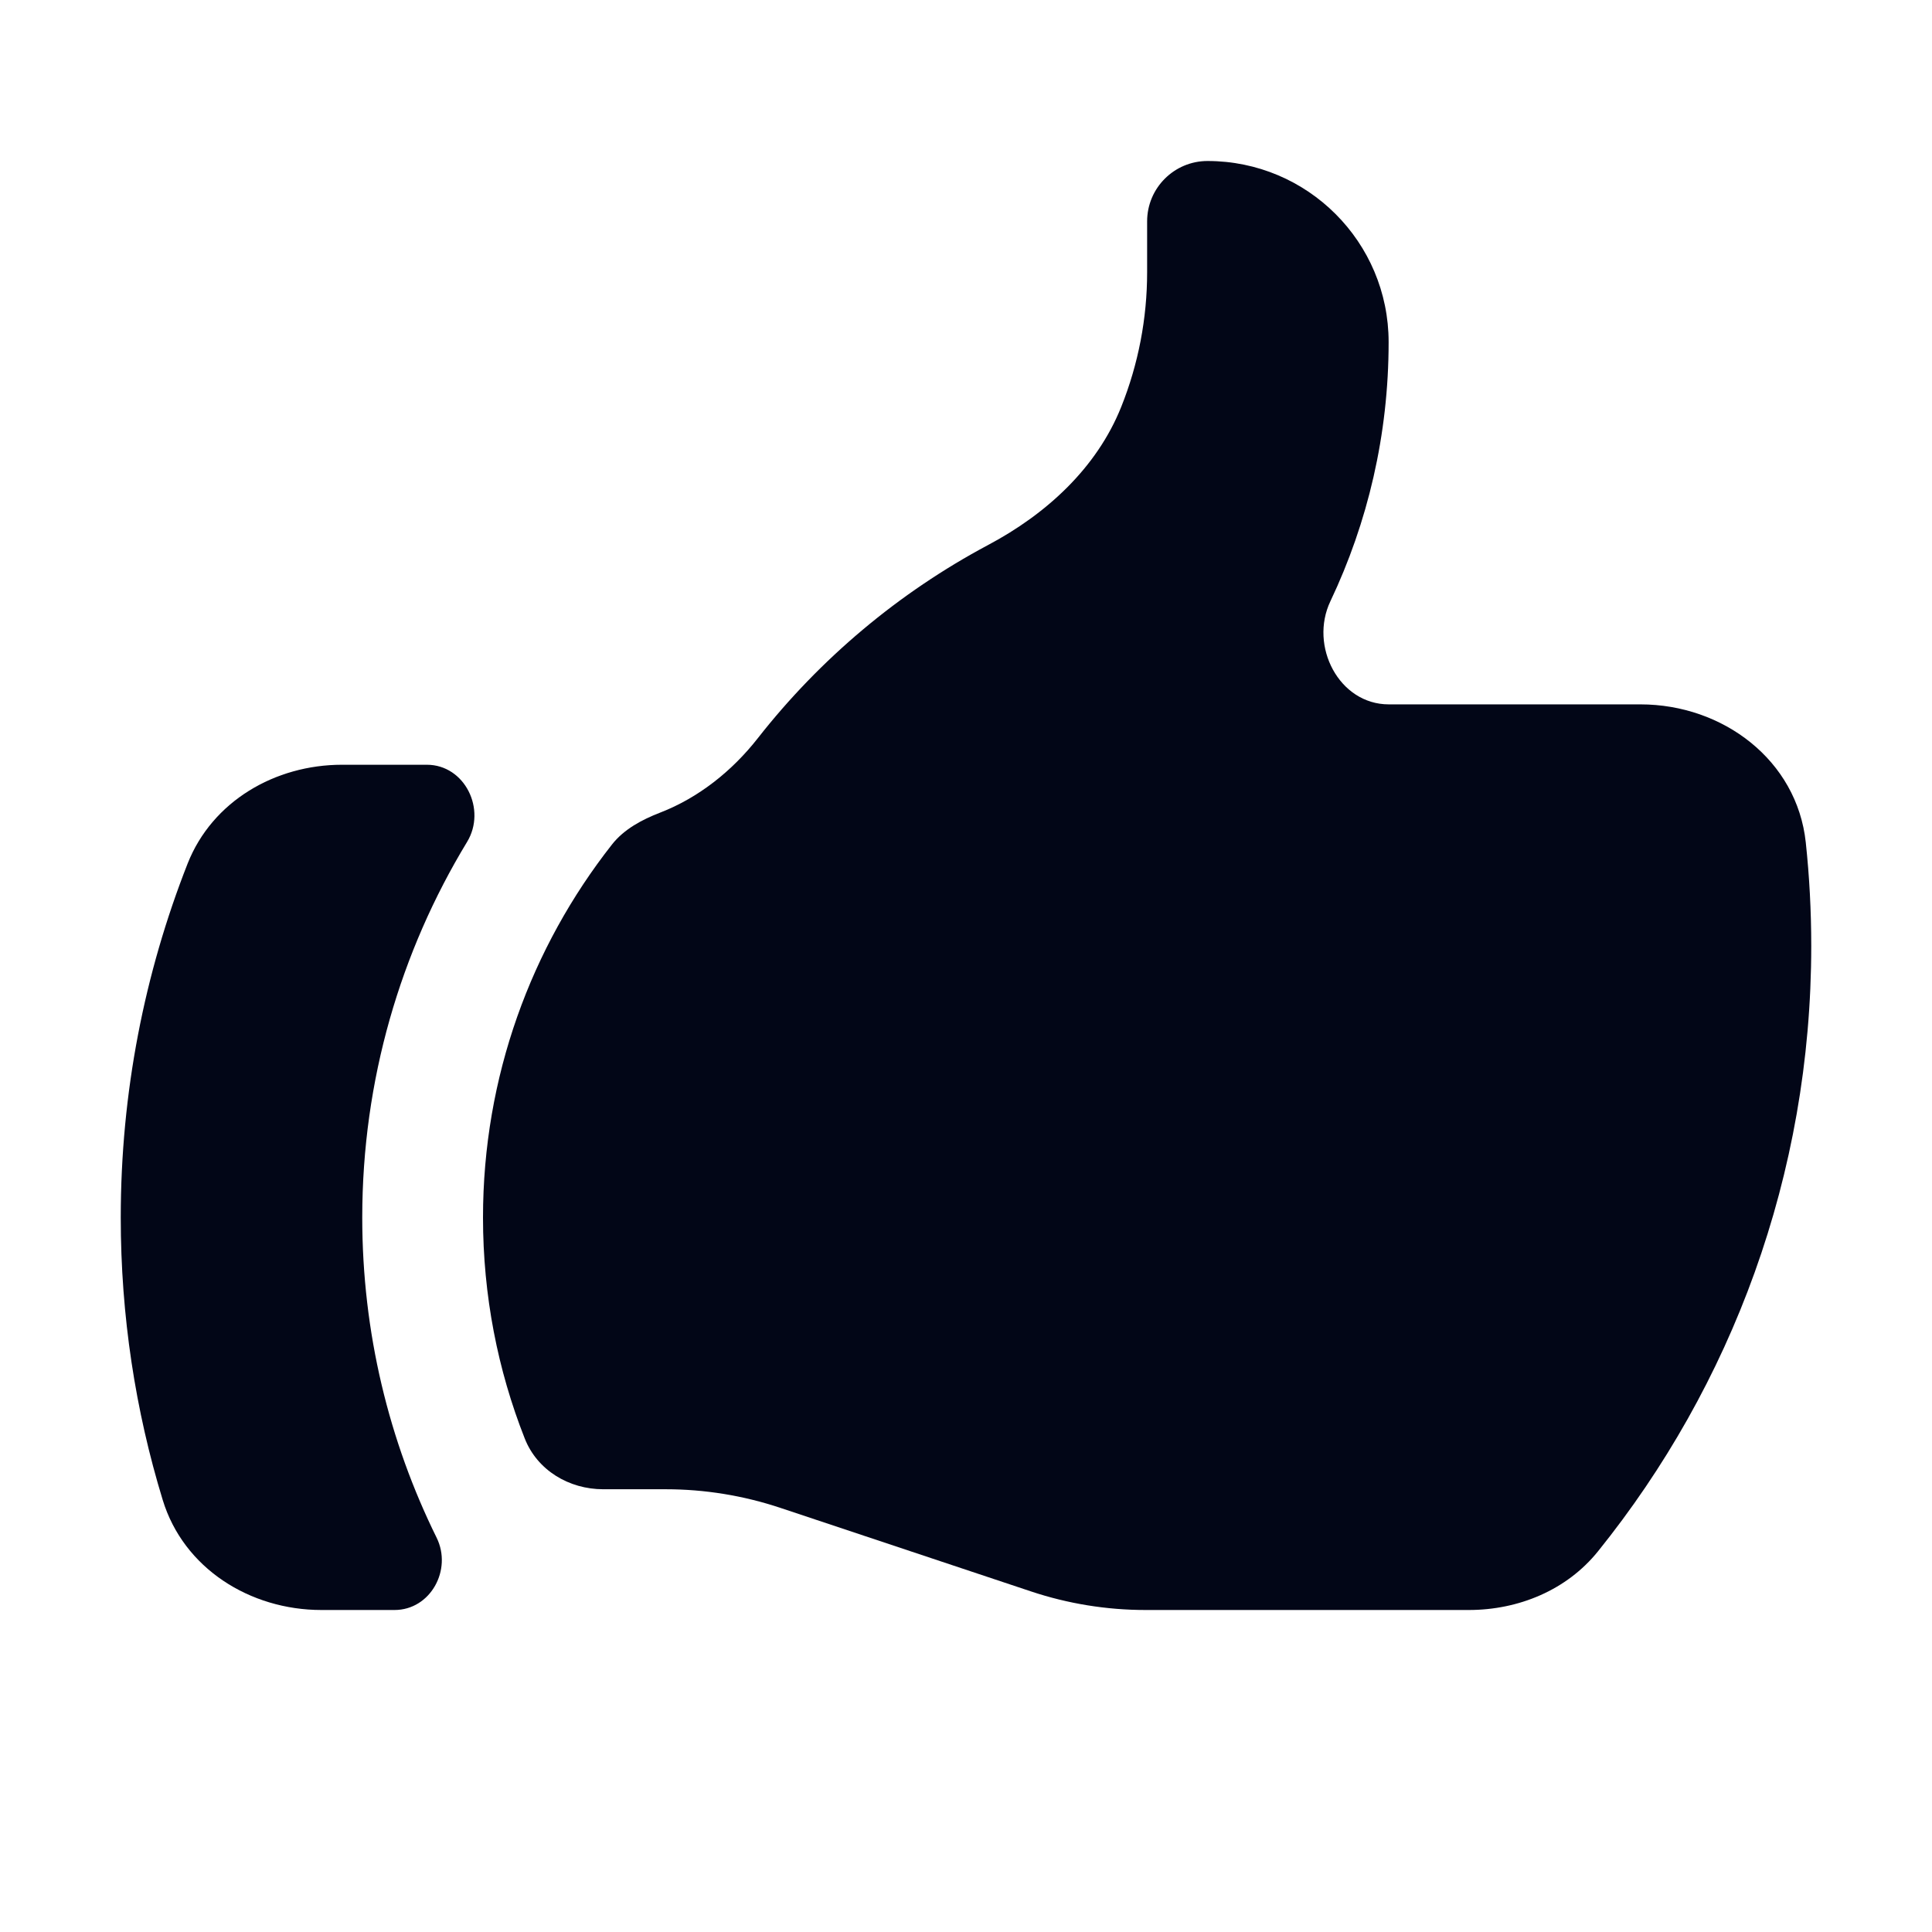 <svg width="24" height="24" viewBox="0 0 24 24" fill="none" xmlns="http://www.w3.org/2000/svg">
<path d="M7.493 18.5C7.068 18.5 6.673 18.264 6.518 17.868C6.183 17.019 6 16.093 6 15.125C6 13.376 6.599 11.767 7.602 10.491C7.753 10.299 7.975 10.182 8.202 10.094C8.675 9.911 9.093 9.58 9.414 9.17C10.187 8.184 11.162 7.363 12.275 6.77C12.998 6.386 13.624 5.814 13.928 5.055C14.141 4.523 14.25 3.956 14.25 3.383V2.75C14.25 2.336 14.586 2 15 2C16.243 2 17.25 3.007 17.25 4.25C17.25 5.402 16.99 6.493 16.527 7.468C16.261 8.026 16.634 8.75 17.252 8.75H20.378C21.404 8.75 22.323 9.444 22.432 10.465C22.477 10.887 22.5 11.316 22.5 11.75C22.5 14.598 21.508 17.214 19.851 19.271C19.463 19.753 18.864 20 18.246 20H14.23C13.747 20 13.266 19.922 12.807 19.769L9.693 18.731C9.234 18.578 8.753 18.5 8.27 18.5H7.493Z" fill="#020617"/>
<path d="M2.331 10.727C1.795 12.089 1.5 13.572 1.5 15.125C1.5 16.345 1.682 17.523 2.021 18.632C2.28 19.482 3.104 20 3.993 20H4.901C5.346 20 5.621 19.502 5.424 19.102C4.832 17.903 4.5 16.553 4.5 15.125C4.5 13.417 4.976 11.82 5.802 10.459C6.047 10.056 5.774 9.5 5.302 9.5H4.249C3.417 9.5 2.637 9.953 2.331 10.727Z" fill="#020617"/>
</svg>
